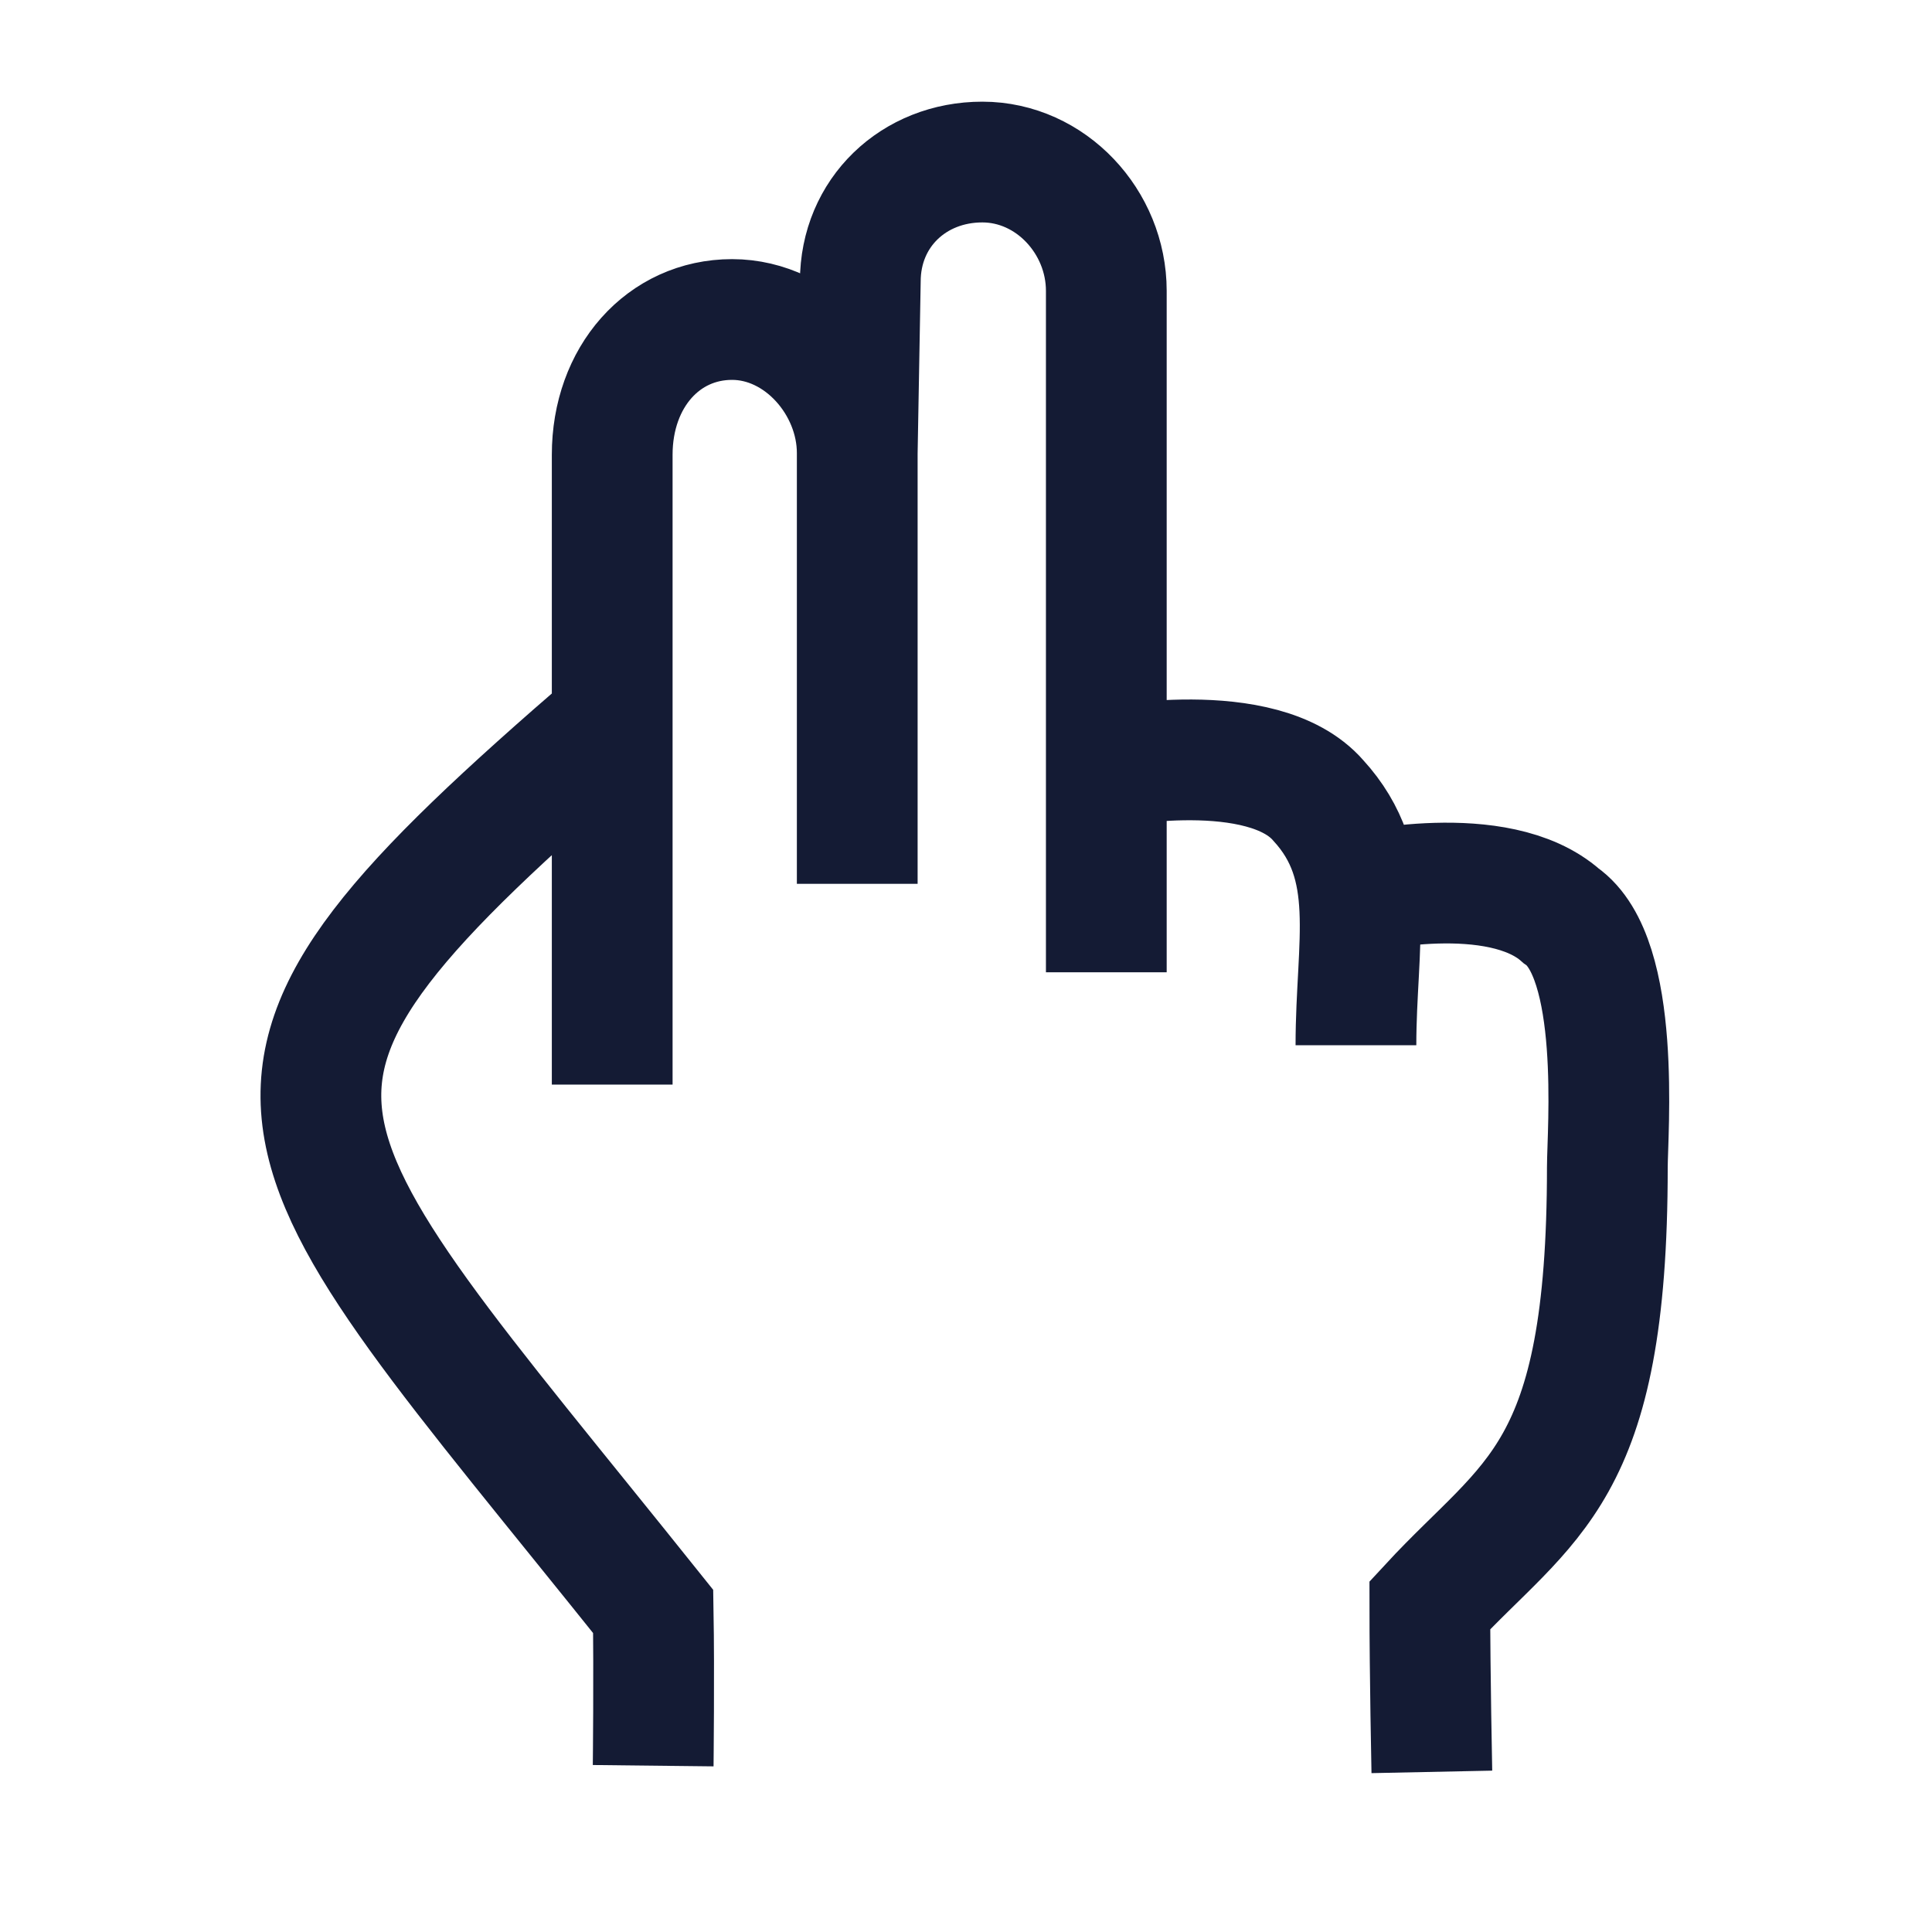 <svg width="24" height="24" viewBox="0 0 24 24" fill="none" xmlns="http://www.w3.org/2000/svg">
<path d="M7.605 13.473V5.65C7.605 4.68 8.243 3.969 9.094 3.969C9.945 3.969 10.649 4.771 10.649 5.628M10.649 5.628V10.979M10.649 5.628L10.687 3.497C10.687 2.64 11.352 2.013 12.203 2.013C13.054 2.013 13.743 2.757 13.743 3.613V12.078M13.743 9.533C13.743 9.533 15.685 9.147 16.376 9.943C17.128 10.763 16.844 11.715 16.844 12.984M16.876 11.089C16.876 11.089 18.608 10.68 19.392 11.376C20.146 11.898 19.967 14.066 19.967 14.502C19.967 18.347 18.997 18.605 17.762 19.941C17.762 20.803 17.787 22.011 17.787 22.011M8.114 21.934C8.114 21.934 8.127 20.766 8.114 20.018C3.174 13.844 2.265 13.559 7.605 8.957" stroke="#141B34" stroke-width="1.5"/>
</svg>

